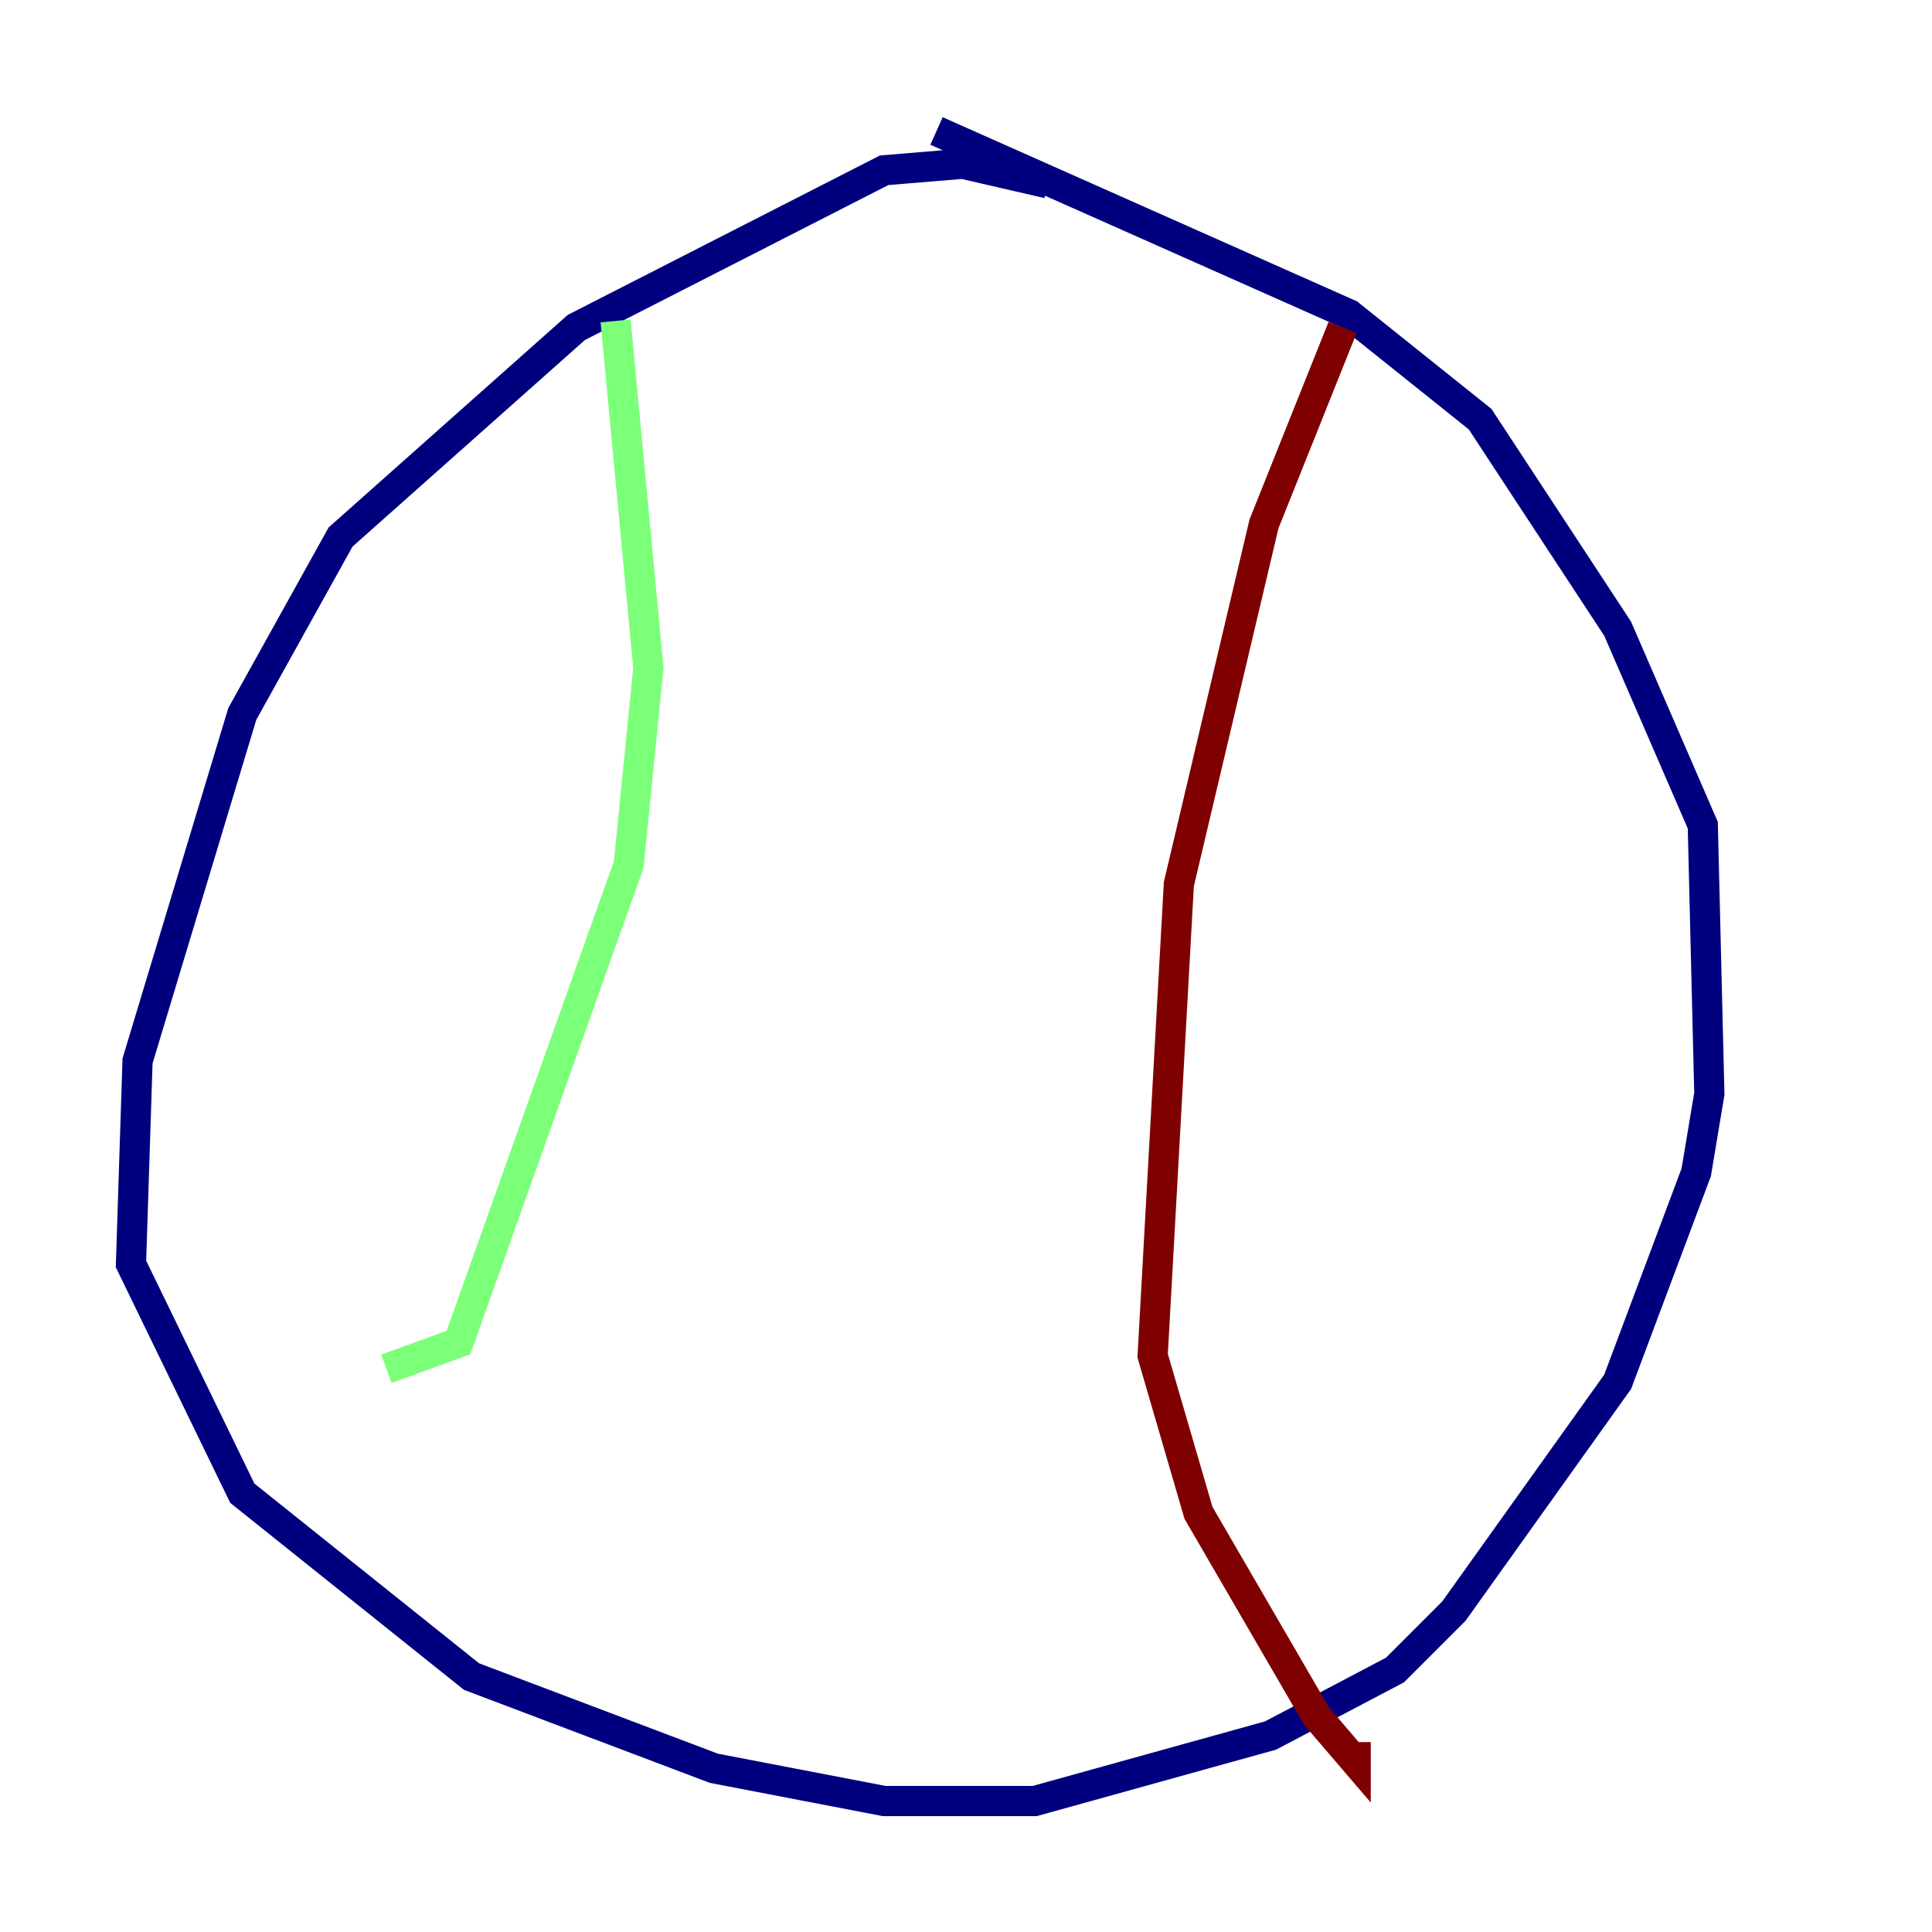<?xml version="1.0" encoding="utf-8" ?>
<svg baseProfile="tiny" height="128" version="1.2" viewBox="0,0,128,128" width="128" xmlns="http://www.w3.org/2000/svg" xmlns:ev="http://www.w3.org/2001/xml-events" xmlns:xlink="http://www.w3.org/1999/xlink"><defs /><polyline fill="none" points="69.424,12.149 63.783,10.848 58.576,11.281 38.183,21.695 22.563,35.58 16.054,47.295 9.112,70.291 8.678,83.742 16.054,98.929 31.241,111.078 47.295,117.153 58.576,119.322 68.556,119.322 84.176,114.983 92.42,110.644 96.325,106.739 107.173,91.552 112.38,77.668 113.248,72.461 112.814,54.671 107.173,41.654 98.061,27.77 89.383,20.827 62.047,8.678" stroke="#00007f" stroke-width="2" /><polyline fill="none" points="40.786,21.261 42.956,44.258 41.654,57.275 30.373,88.949 25.6,90.685" stroke="#7cff79" stroke-width="2" /><polyline fill="none" points="88.949,21.695 83.742,34.712 78.102,58.576 76.366,89.817 79.403,100.231 87.214,113.681 89.817,116.719 89.817,115.417" stroke="#7f0000" stroke-width="2" /></svg>